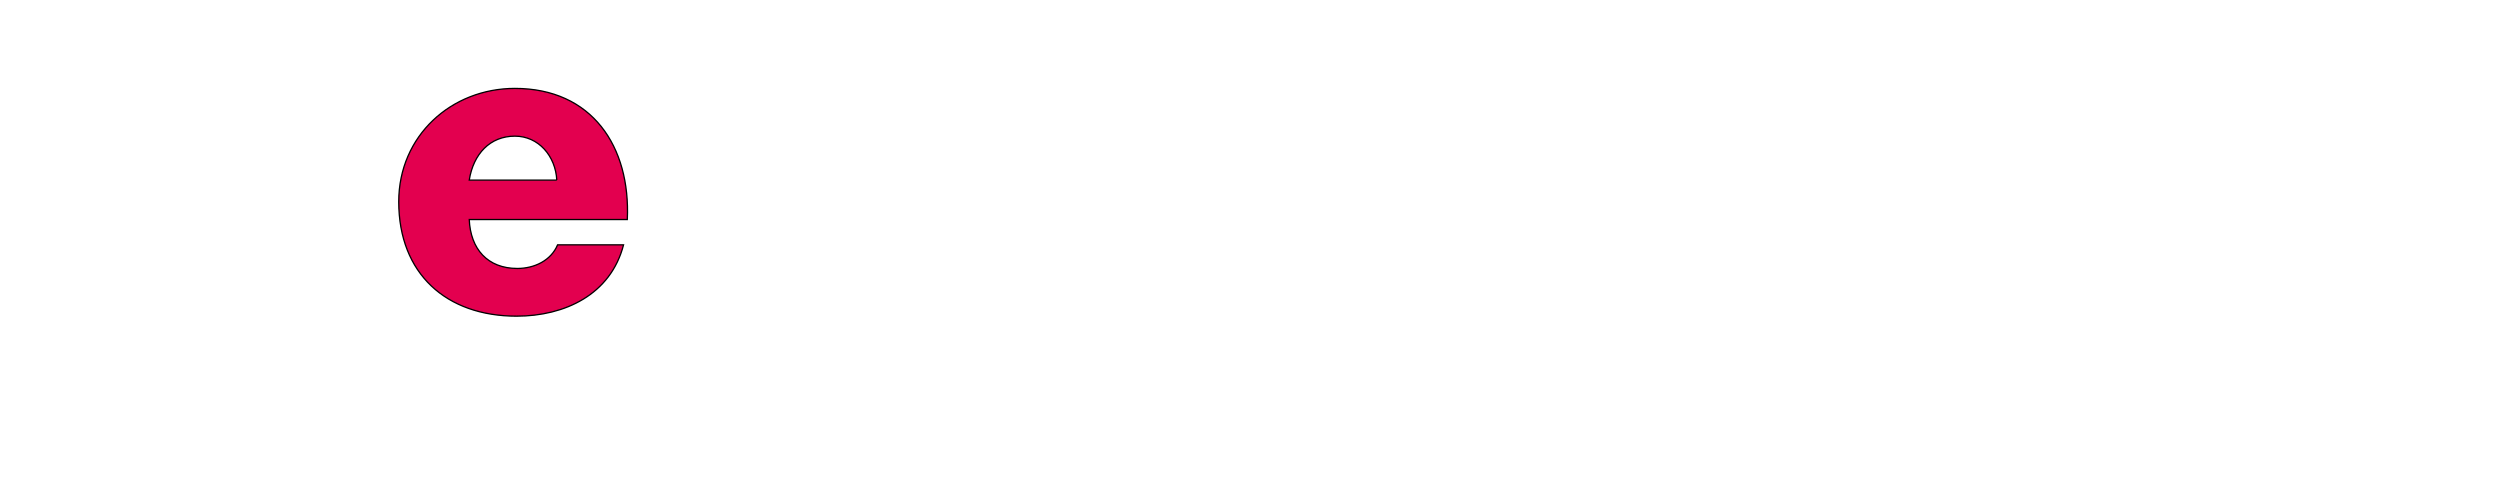 <?xml version="1.0" encoding="iso-8859-1"?><!DOCTYPE svg  PUBLIC '-//W3C//DTD SVG 1.1//EN'  'http://www.w3.org/Graphics/SVG/1.1/DTD/svg11.dtd'><!-- Created with Inkscape (http://www.inkscape.org/) by Marsupilami --><svg height="199" id="svg15047" version="1.1" viewBox="-10.534 -10.534 1911.967 372.209" width="1024" xmlns="http://www.w3.org/2000/svg" xmlns:svg="http://www.w3.org/2000/svg">
	
  
	<defs id="defs15049"/>
	
  
	
	
  
	
	
  
	
	
  
	<path animation_id="3" d="m 347.299,157.644 c 0.973,22.557 13.988,37.495 36.87,37.495 13.039,0 25.753,-6.045 30.825,-18.111 l 50.534,0 c -9.843,38.144 -45.115,54.656 -81.984,54.656 -53.73,0 -90.252,-32.423 -90.252,-87.705 0,-50.534 40.344,-86.778 88.979,-86.778 59.103,0 88.677,44.512 86.13,100.442 l -121.101,0 z m 67.07,-30.2 c -0.95,-18.435 -13.988,-33.674 -32.099,-33.674 -19.06,0 -31.775,13.664 -34.971,33.674 l 67.07,0" id="path2512" stroke="black" style="fill:#e3004f;fill-opacity:1;fill-rule:nonzero;"/>
	
  
	
	
  
	
	
  
	
	
  
	
	

</svg><!-- version: 20110311, original size: 1890.8983 351.14099, border: 3% -->